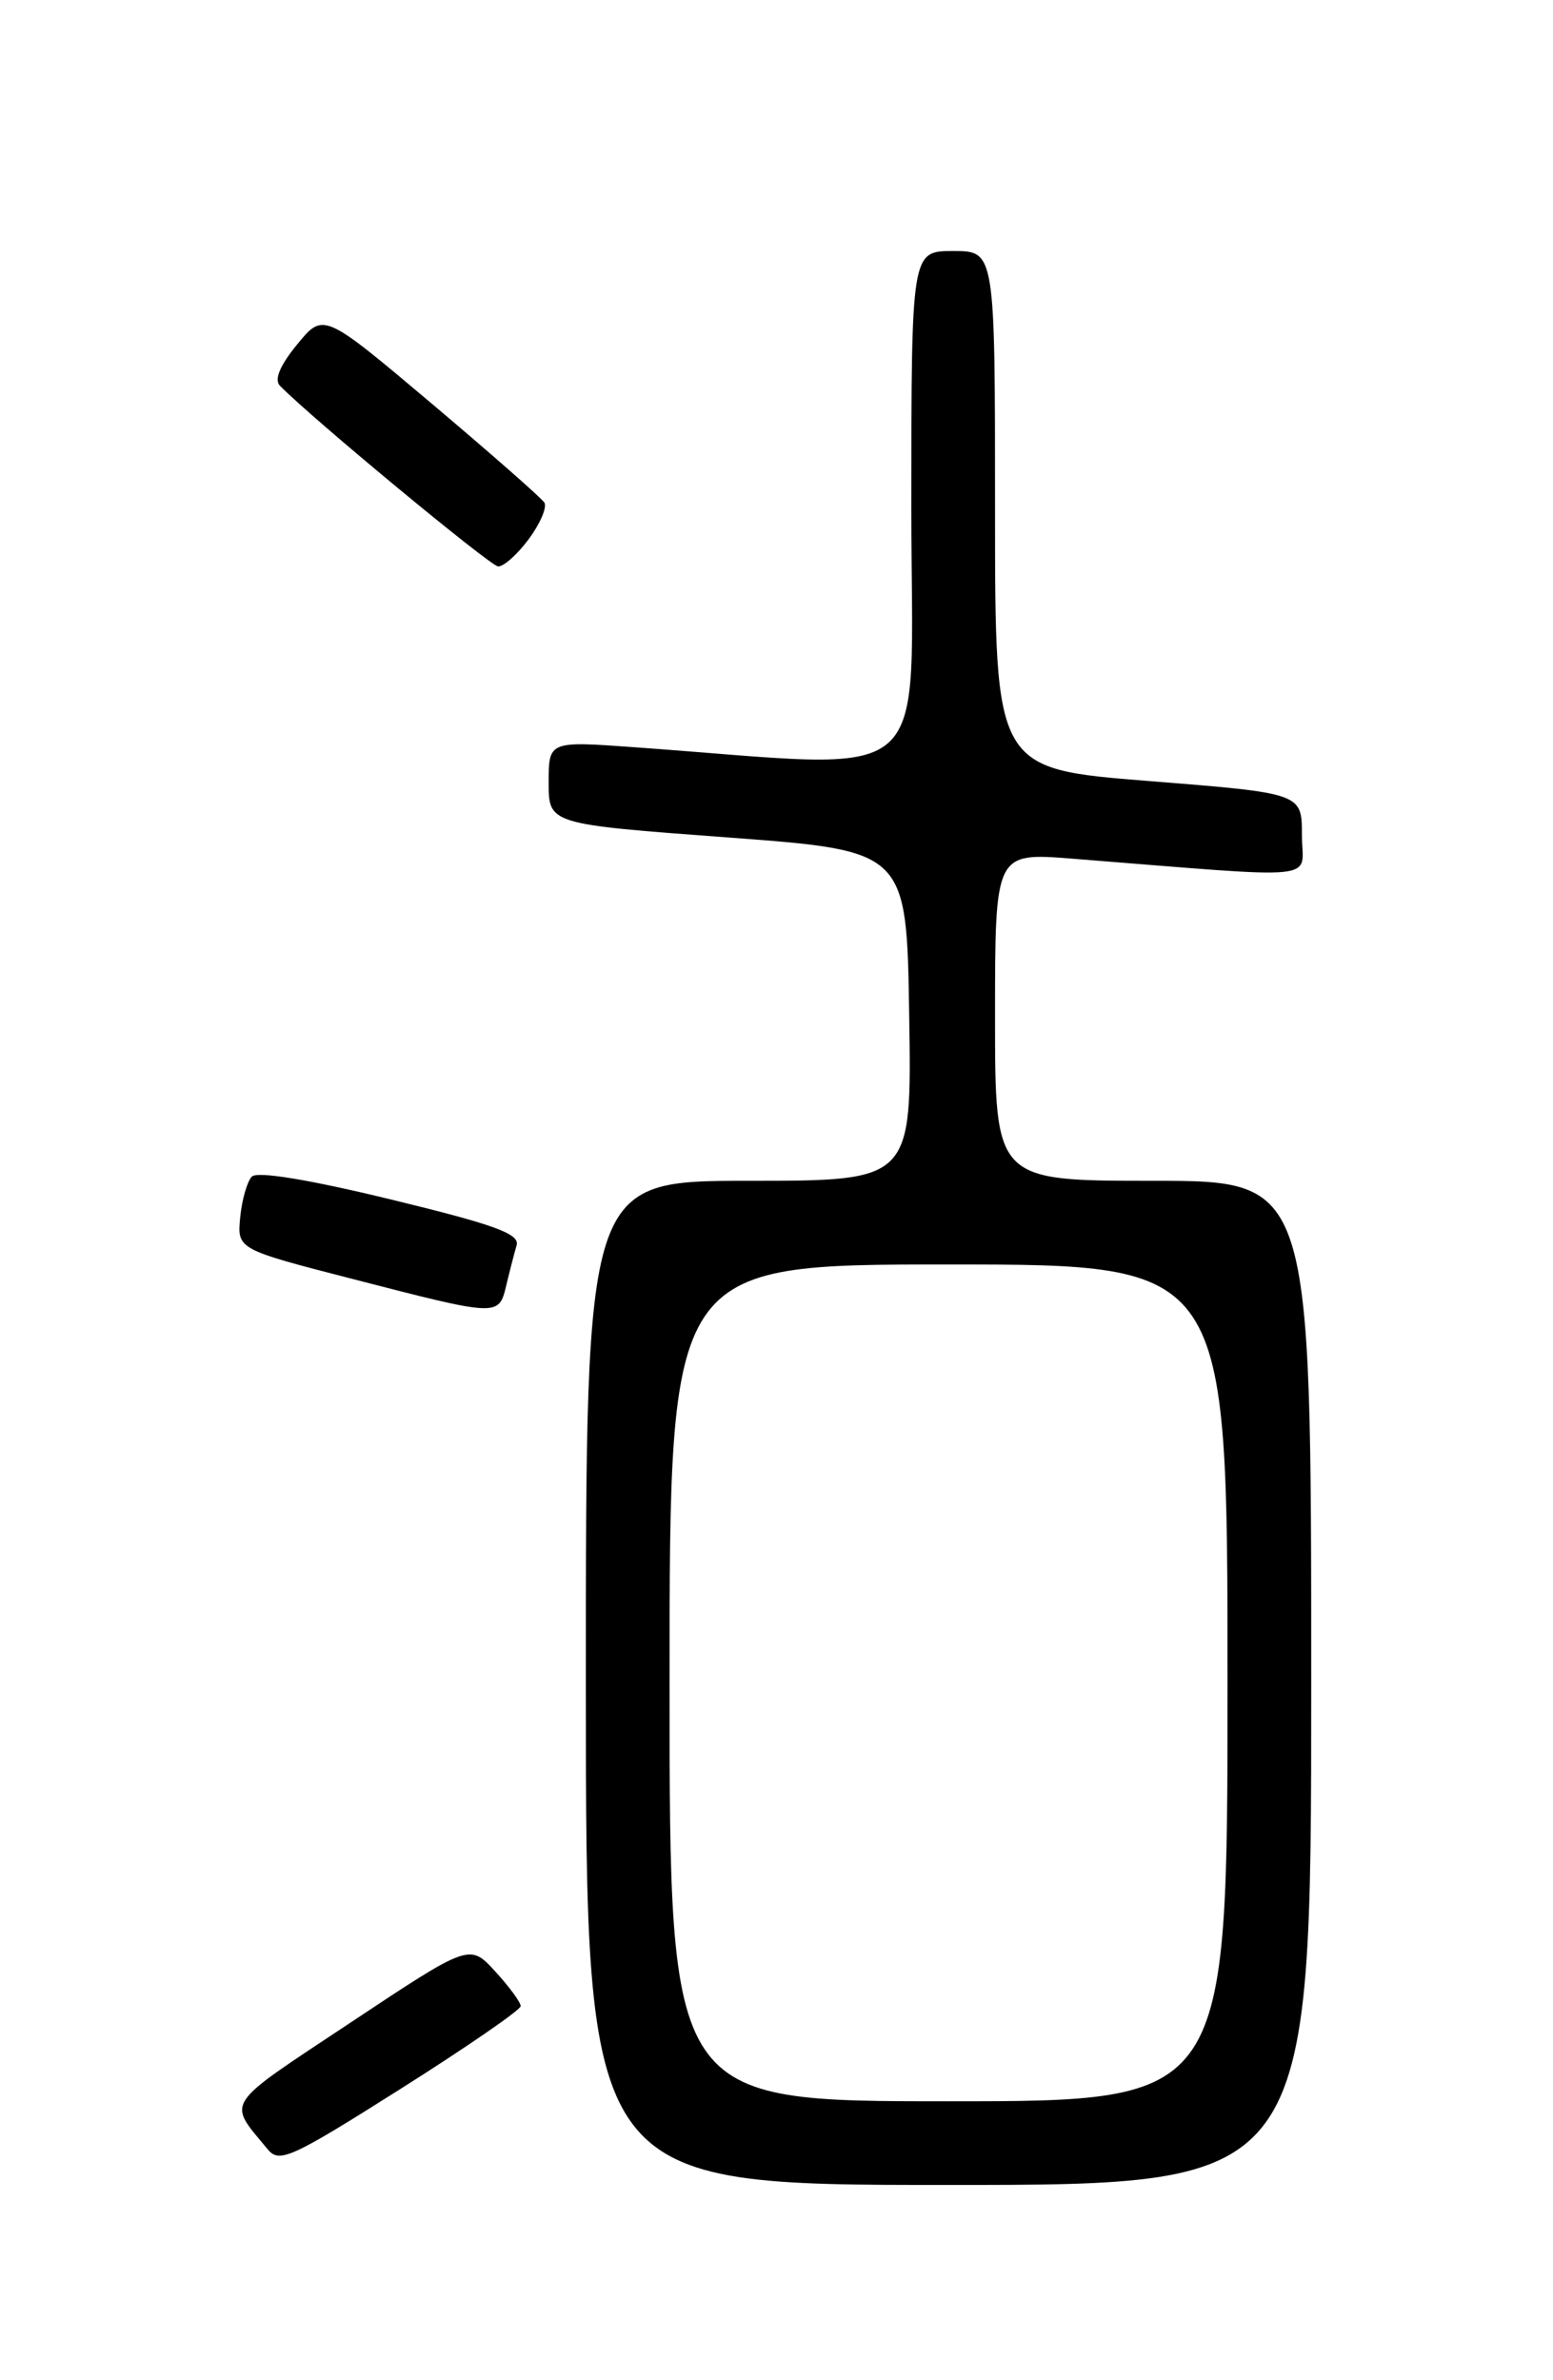 <?xml version="1.0" encoding="UTF-8" standalone="no"?>
<!DOCTYPE svg PUBLIC "-//W3C//DTD SVG 1.1//EN" "http://www.w3.org/Graphics/SVG/1.1/DTD/svg11.dtd" >
<svg xmlns="http://www.w3.org/2000/svg" xmlns:xlink="http://www.w3.org/1999/xlink" version="1.1" viewBox="0 0 167 256">
 <g >
 <path fill="currentColor"
d=" M 141.00 181.00 C 141.00 127.00 141.00 127.00 124.00 127.00 C 107.00 127.00 107.00 127.00 107.00 109.35 C 107.00 91.70 107.00 91.70 115.25 92.35 C 142.89 94.53 140.00 94.82 140.00 89.80 C 140.00 85.31 140.00 85.31 123.50 84.00 C 107.00 82.69 107.00 82.69 107.00 54.85 C 107.00 27.00 107.00 27.00 102.50 27.00 C 98.00 27.00 98.00 27.00 98.00 54.65 C 98.00 85.46 101.16 82.73 68.25 80.37 C 59.00 79.70 59.00 79.70 59.00 84.17 C 59.00 88.64 59.00 88.64 78.25 90.07 C 97.50 91.50 97.50 91.50 97.77 109.25 C 98.05 127.00 98.05 127.00 80.52 127.00 C 63.00 127.00 63.00 127.00 63.00 181.00 C 63.00 235.00 63.00 235.00 102.00 235.00 C 141.00 235.00 141.00 235.00 141.00 181.00 Z  M 55.99 215.77 C 56.00 215.36 54.76 213.68 53.25 212.03 C 50.50 209.03 50.50 209.03 37.66 217.56 C 23.86 226.72 24.42 225.87 28.79 231.17 C 30.04 232.69 31.31 232.11 43.07 224.67 C 50.17 220.18 55.99 216.17 55.99 215.77 Z  M 54.44 138.25 C 54.80 136.74 55.30 134.80 55.55 133.95 C 55.92 132.71 53.25 131.73 42.00 129.00 C 33.21 126.86 27.66 125.95 27.08 126.55 C 26.58 127.07 26.01 129.04 25.83 130.93 C 25.50 134.36 25.50 134.36 38.00 137.58 C 53.65 141.62 53.63 141.62 54.44 138.25 Z  M 56.86 57.98 C 58.09 56.32 58.84 54.56 58.54 54.06 C 58.24 53.57 52.77 48.77 46.39 43.38 C 34.78 33.59 34.78 33.59 31.95 37.05 C 30.09 39.32 29.46 40.84 30.11 41.50 C 33.54 45.00 52.69 60.86 53.56 60.92 C 54.15 60.96 55.63 59.64 56.86 57.98 Z  M 72.00 181.00 C 72.00 136.00 72.00 136.00 102.00 136.00 C 132.00 136.00 132.00 136.00 132.00 181.00 C 132.00 226.00 132.00 226.00 102.00 226.00 C 72.00 226.00 72.00 226.00 72.00 181.00 Z "/>
</g>
</svg>